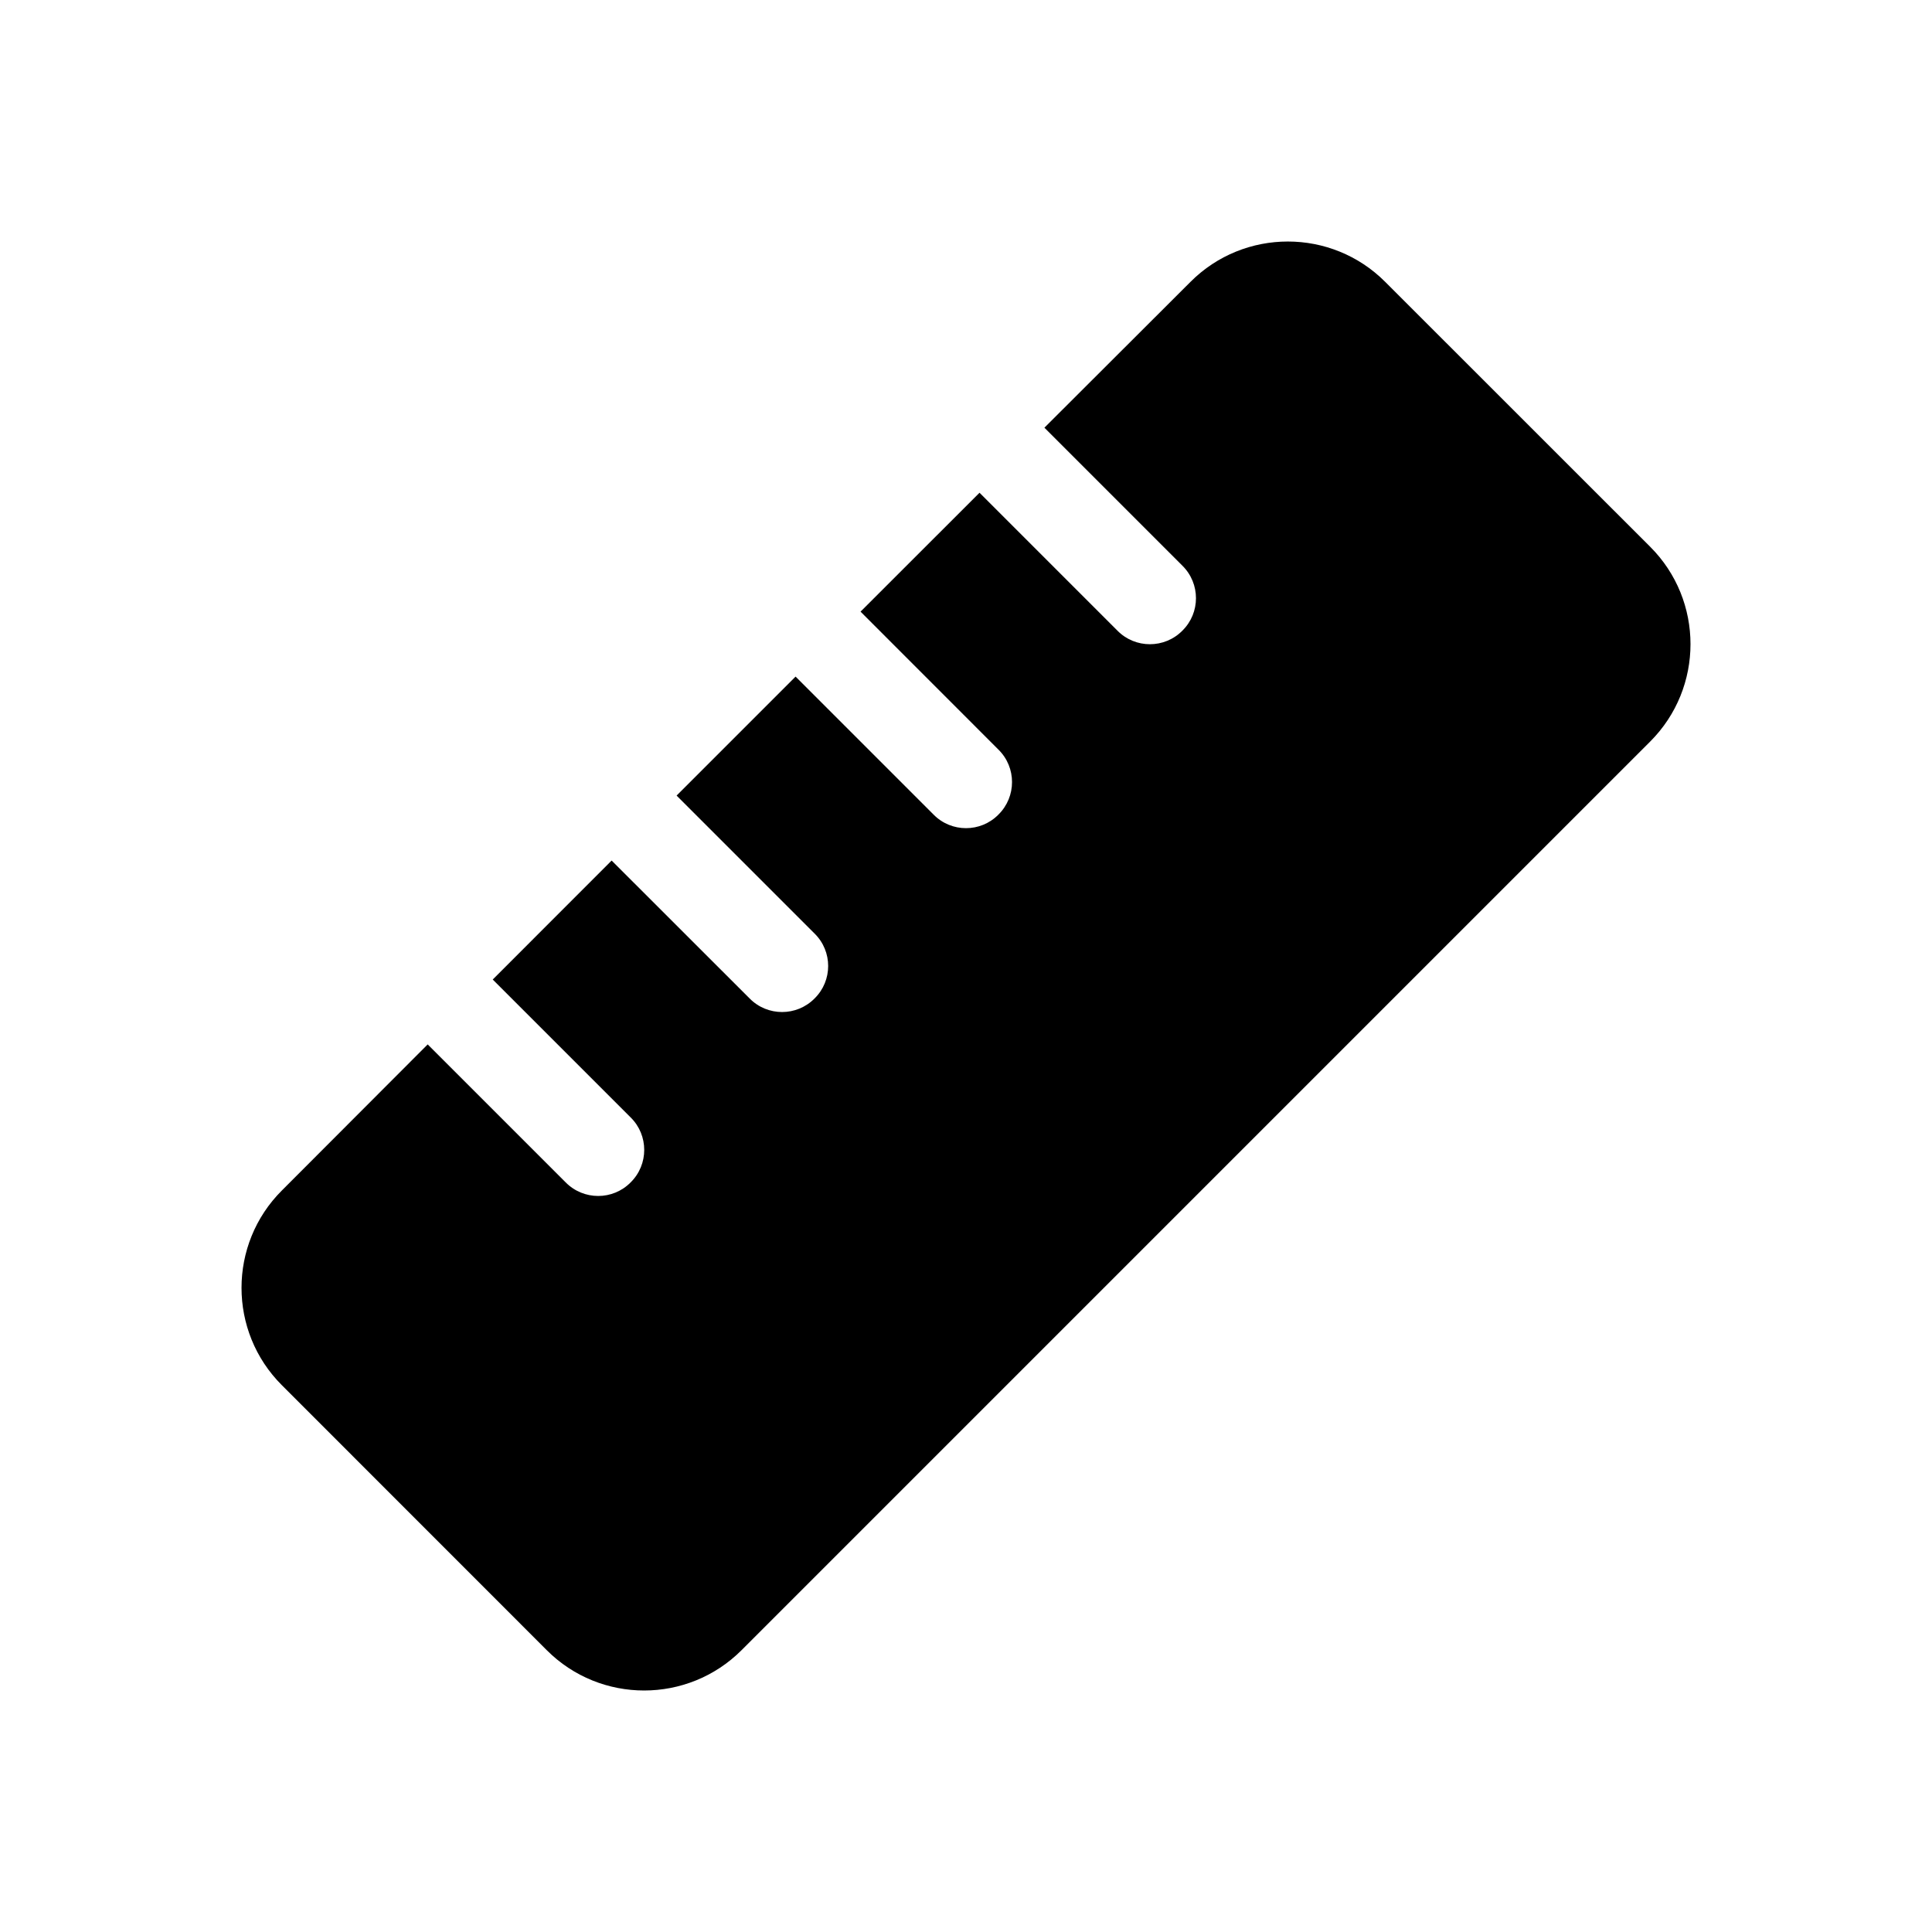<svg width="24" height="24" viewBox="0 0 24 24" fill="none" xmlns="http://www.w3.org/2000/svg">
<path d="M9.212 20.499C8.544 21.167 7.459 21.167 6.792 20.499L3.502 17.208C2.833 16.541 2.833 15.455 3.502 14.788L5.313 12.974L7.027 14.688C7.249 14.913 7.613 14.913 7.834 14.688C8.059 14.467 8.059 14.102 7.834 13.881L6.121 12.168L7.598 10.69L9.312 12.403C9.533 12.628 9.897 12.628 10.119 12.403C10.344 12.182 10.344 11.818 10.119 11.597L8.405 9.883L9.883 8.405L11.597 10.119C11.818 10.344 12.182 10.344 12.403 10.119C12.628 9.897 12.628 9.533 12.403 9.312L10.69 7.598L12.168 6.121L13.881 7.834C14.102 8.059 14.467 8.059 14.688 7.834C14.913 7.613 14.913 7.249 14.688 7.027L12.974 5.313L14.788 3.502C15.455 2.833 16.541 2.833 17.208 3.502L20.499 6.792C21.167 7.459 21.167 8.544 20.499 9.212L9.212 20.499Z" fill="black"/>
</svg>
